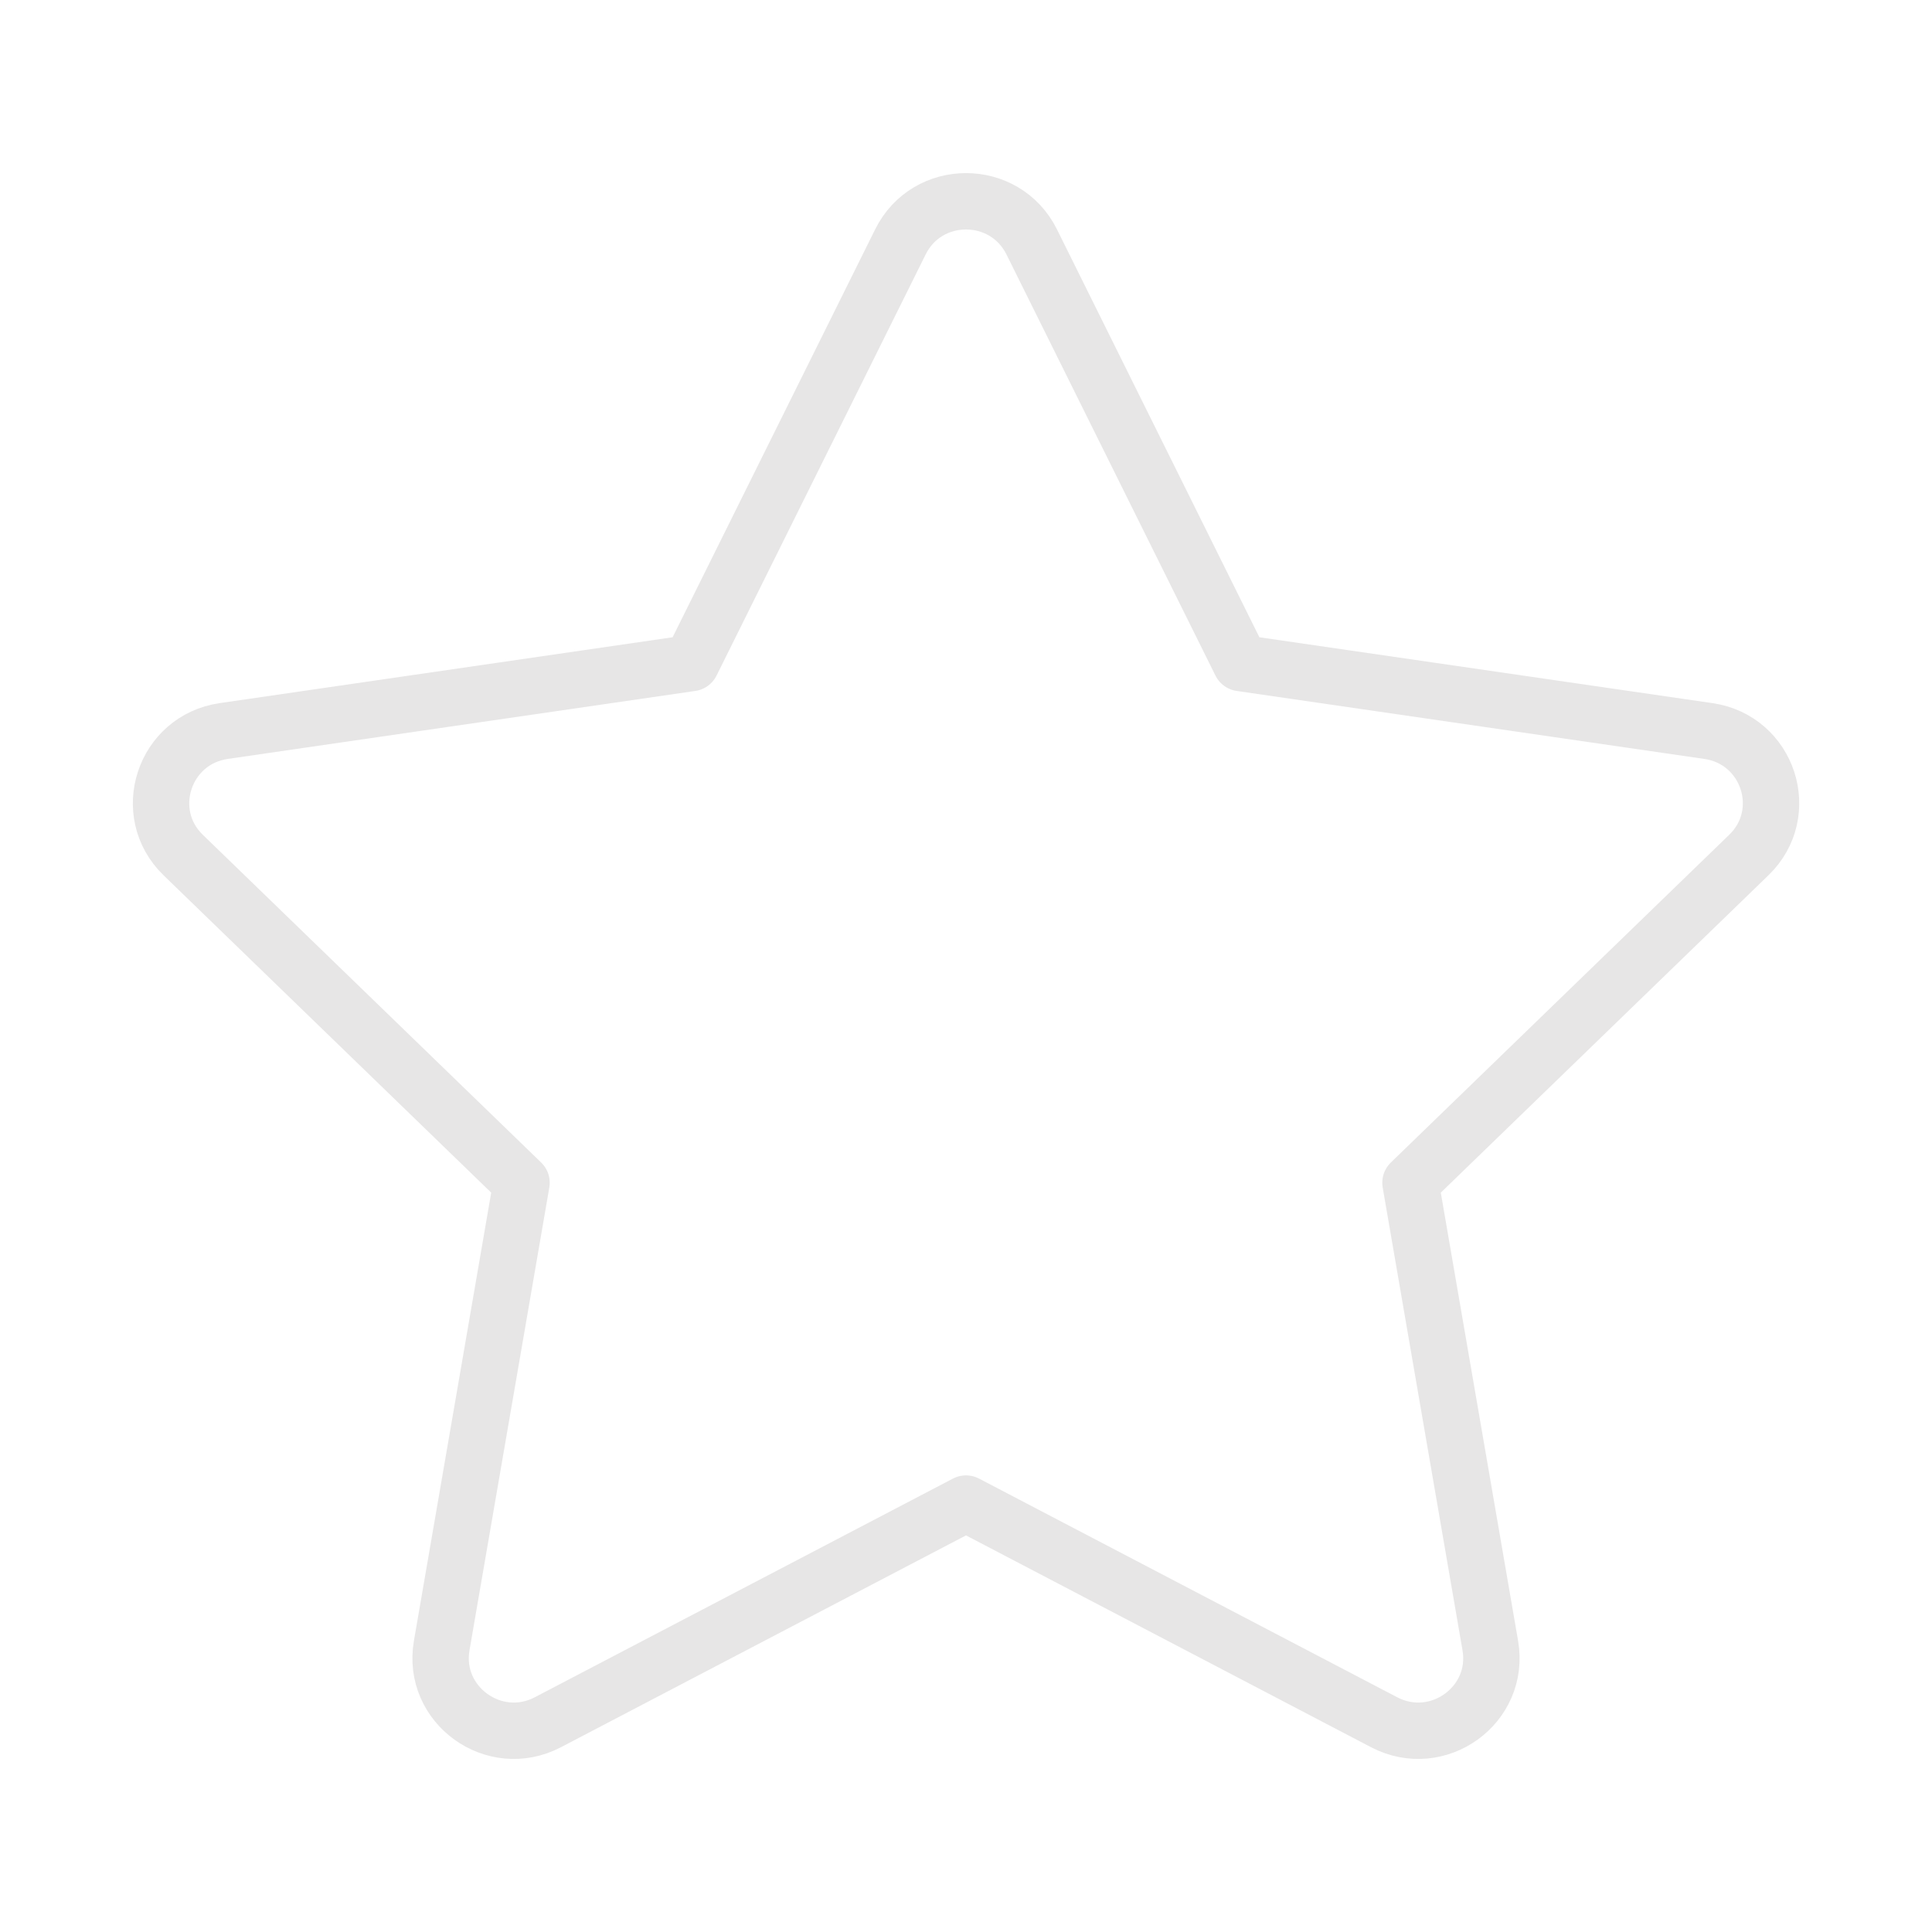 <svg width="16" height="16" viewBox="0 0 16 16" fill="none" xmlns="http://www.w3.org/2000/svg">
<g clip-path="url(#clip0_900_121)">
<path d="M5.725 5.491L7.457 2.003C7.679 1.555 8.321 1.555 8.544 2.003L10.275 5.491L14.148 6.054C14.645 6.126 14.843 6.733 14.483 7.081L11.681 9.795L12.342 13.628C12.427 14.12 11.908 14.495 11.463 14.263L8 12.452L4.537 14.263C4.093 14.495 3.573 14.12 3.658 13.628L4.319 9.795L1.517 7.081C1.158 6.733 1.356 6.126 1.853 6.054L5.725 5.491Z" stroke="#E7E6E6" stroke-width="0.467" stroke-linecap="round" stroke-linejoin="round"/>
</g>
<defs>
<clipPath id="clip0_900_121">
<rect width="16" height="16" fill="white"/>
</clipPath>
</defs>
</svg>
